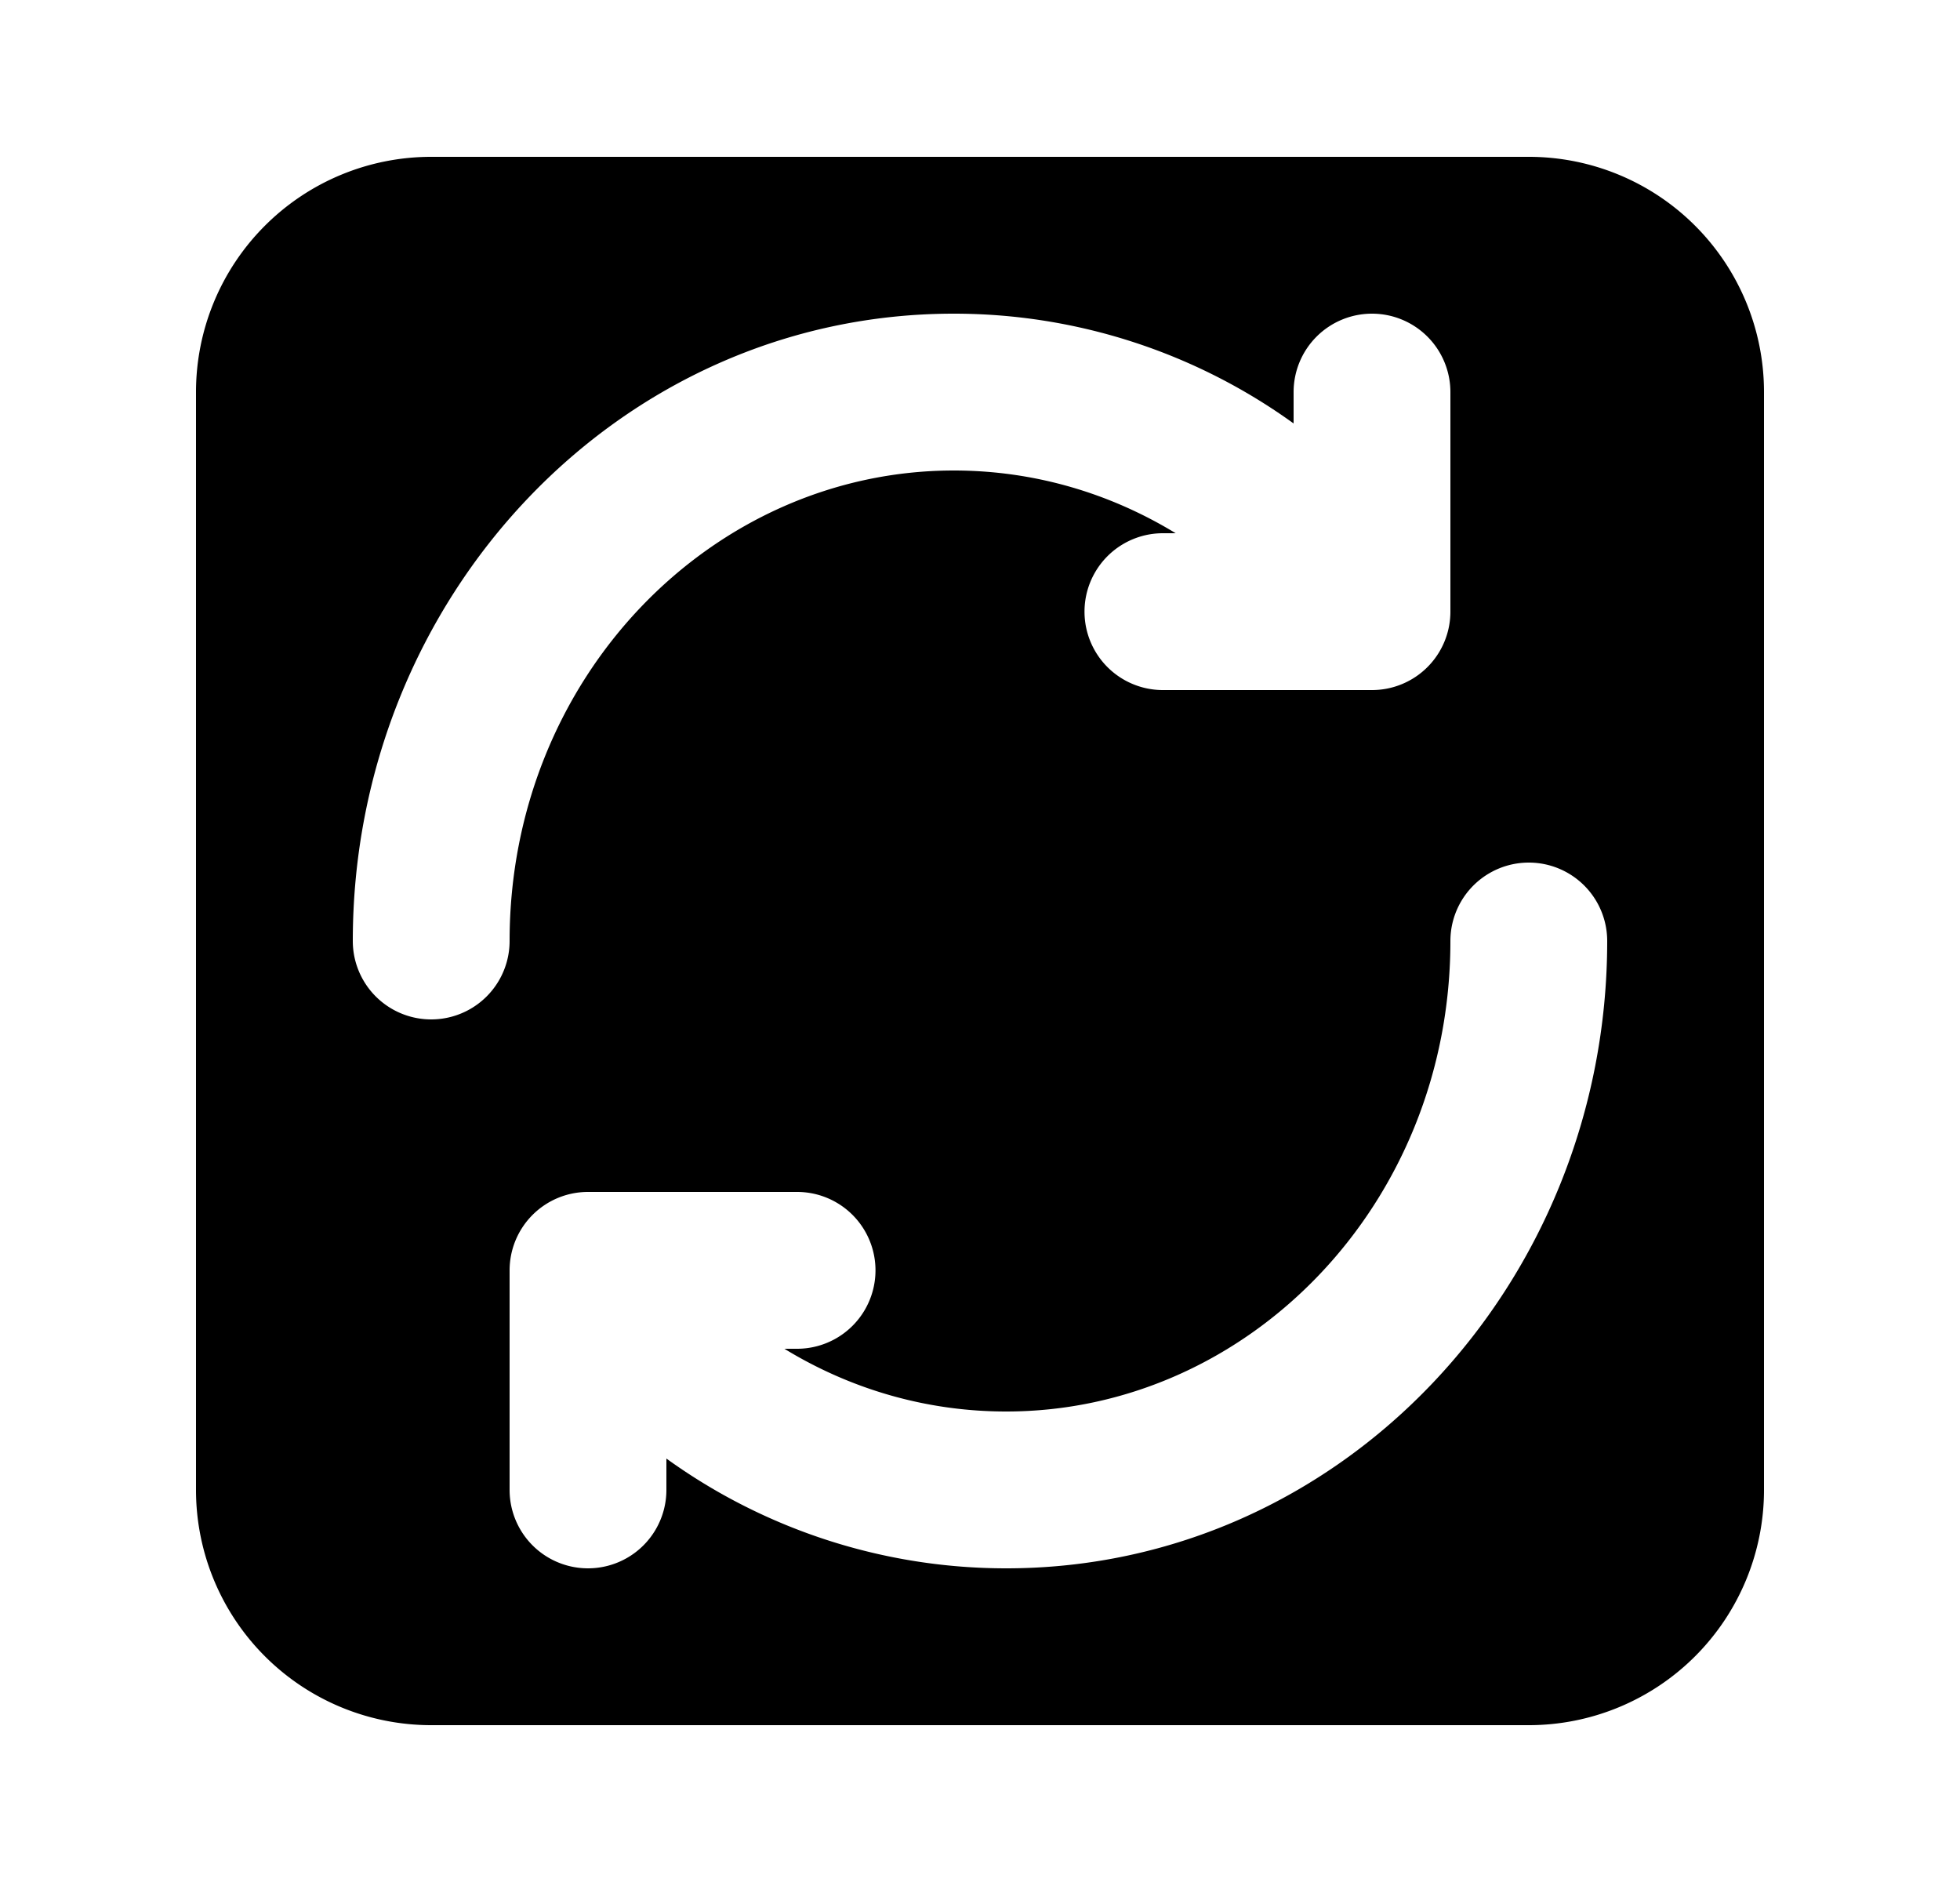 <svg xmlns="http://www.w3.org/2000/svg" viewBox="0 0 25 24" fill="currentColor" aria-hidden="true" data-slot="icon">
    <path fill-rule="evenodd" d="M2.5 5a3 3 0 0 1 3-3h14a3 3 0 0 1 3 3v14a3 3 0 0 1-3 3h-14a3 3 0 0 1-3-3zm15-1a1 1 0 0 0-1 1v.4A7.4 7.4 0 0 0 12.166 4C7.886 4 4.5 7.628 4.5 12a1 1 0 1 0 2 0c0-3.36 2.582-6 5.666-6 1.027 0 1.993.29 2.83.8h-.163a1 1 0 1 0 0 2H17.5a1 1 0 0 0 1-1V5a1 1 0 0 0-1-1m-9 15a1 1 0 1 1-2 0v-2.8a1 1 0 0 1 1-1h2.667a1 1 0 1 1 0 2h-.162c.835.51 1.802.8 2.829.8 3.084 0 5.666-2.64 5.666-6a1 1 0 1 1 2 0c0 4.372-3.387 8-7.666 8A7.4 7.4 0 0 1 8.5 18.6z" clip-rule="evenodd"/>
</svg>
